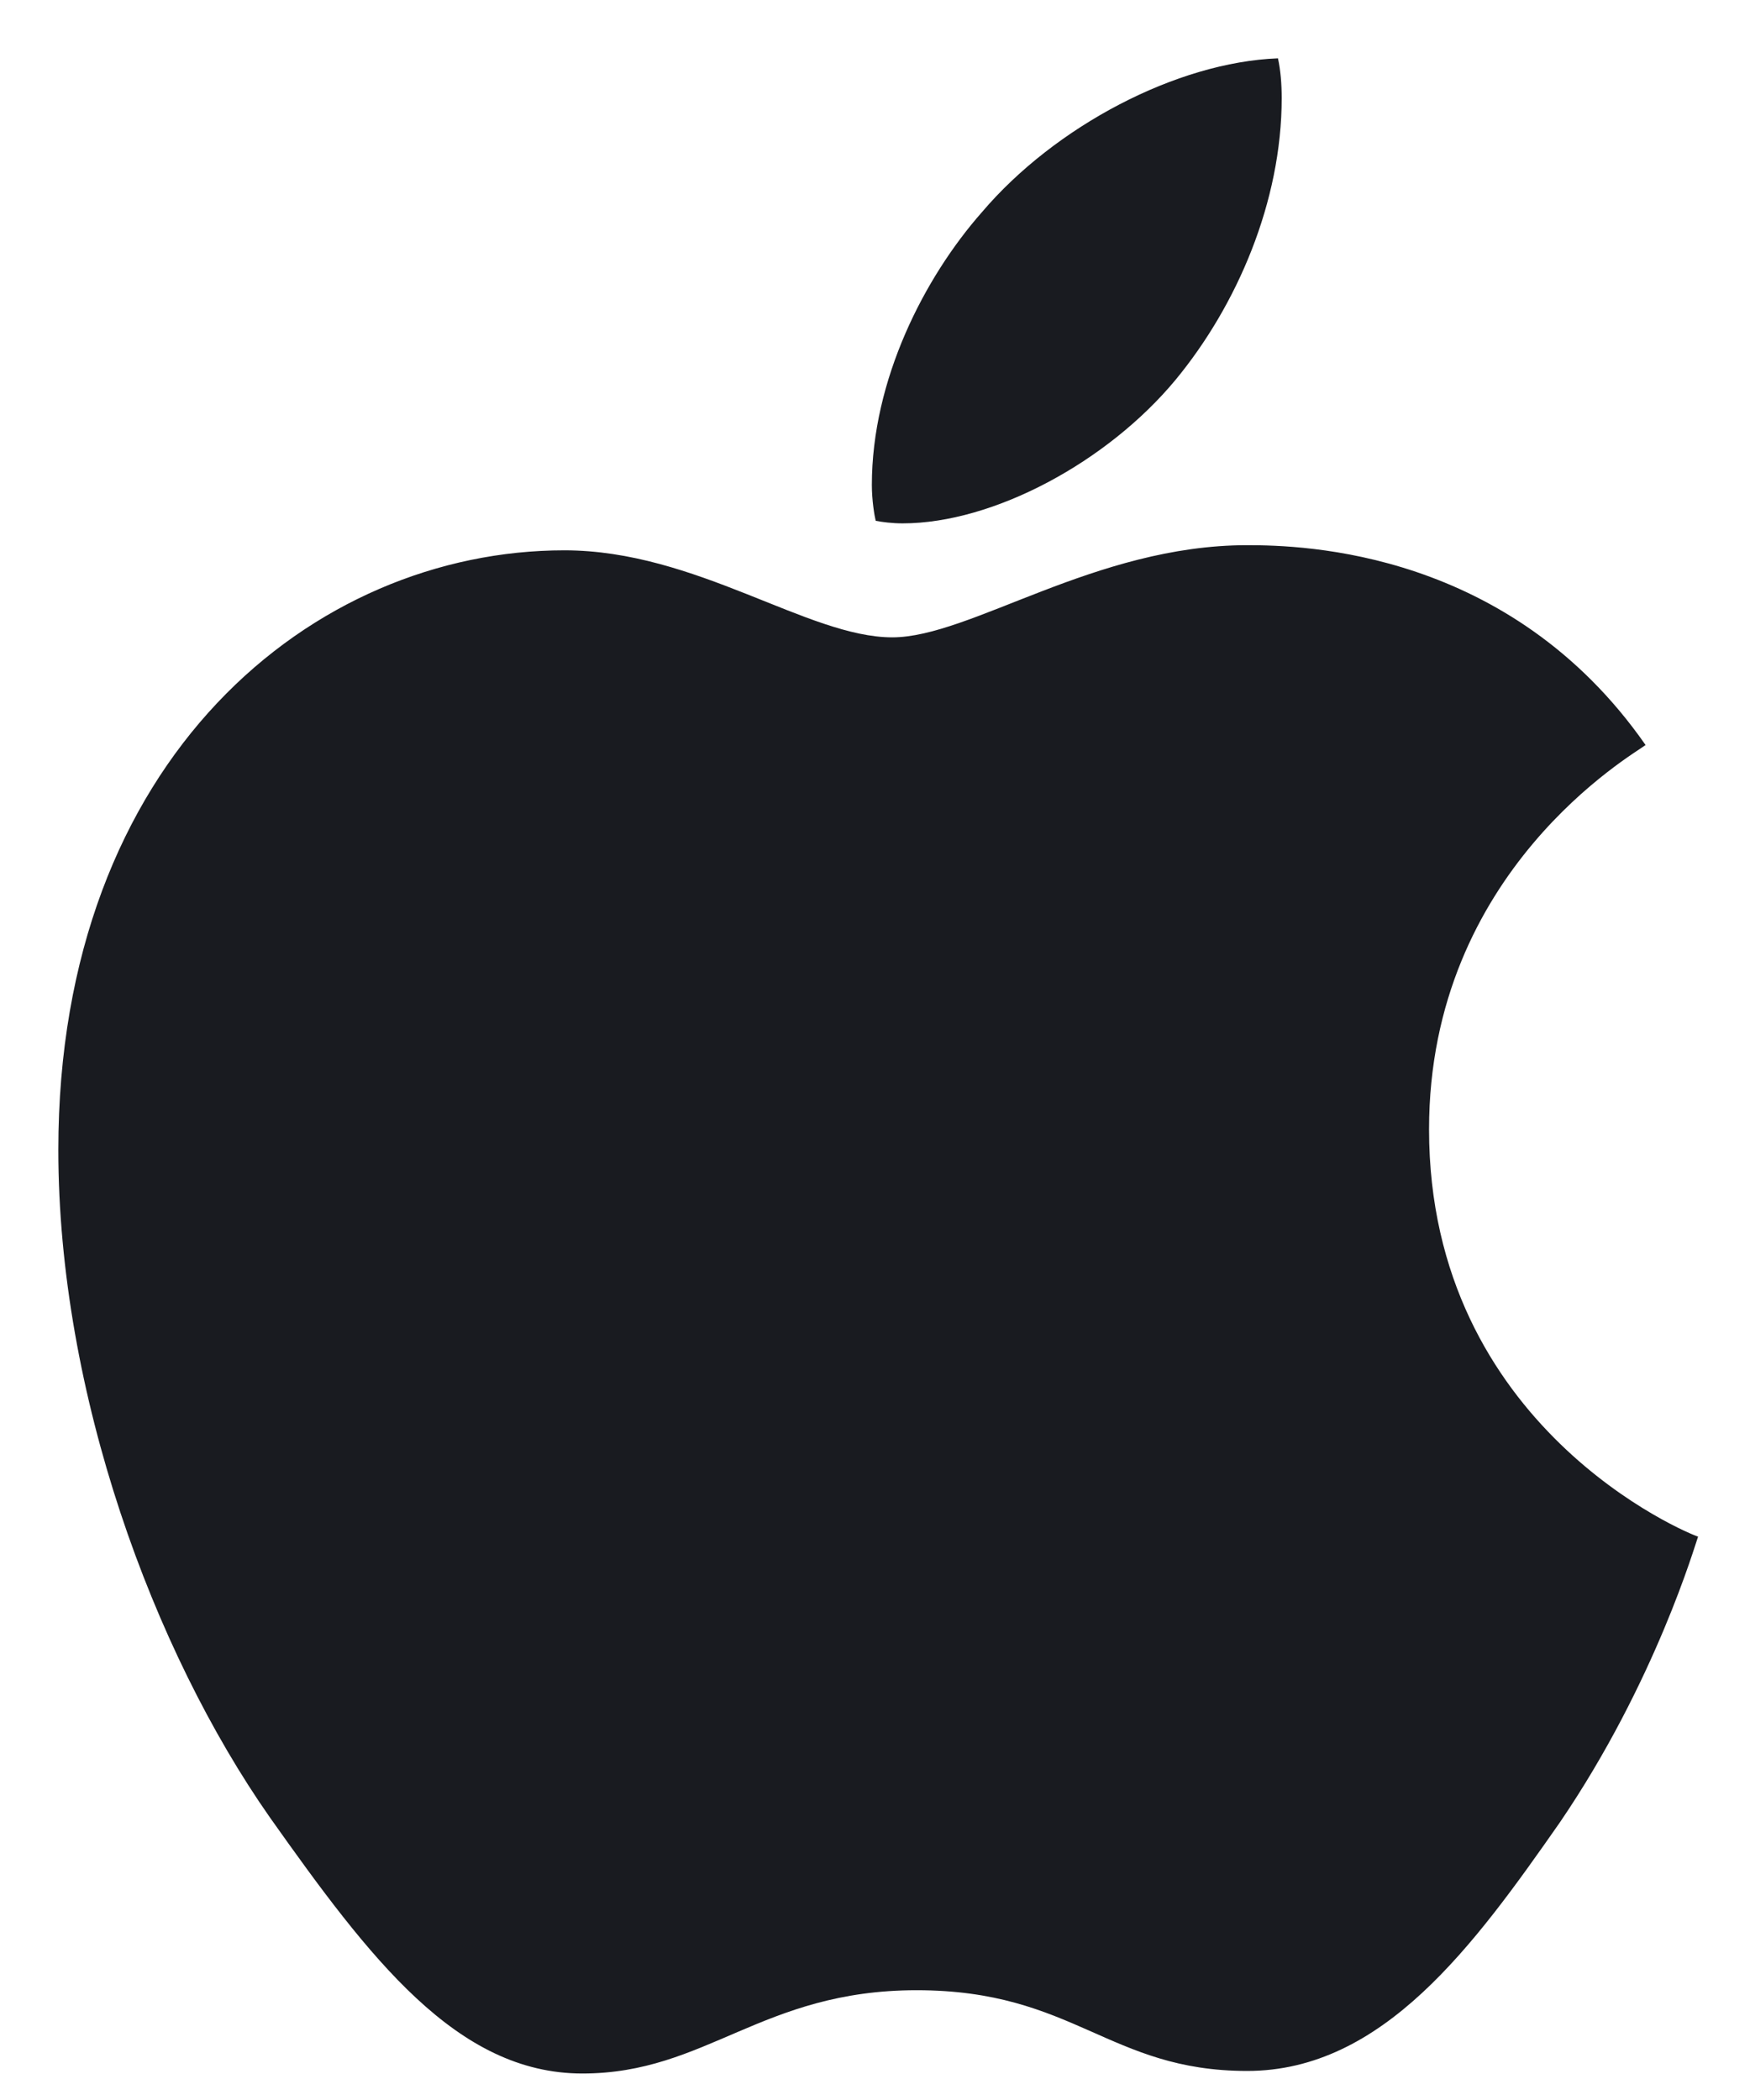 <svg xmlns="http://www.w3.org/2000/svg" width="15" height="18" fill="none" viewBox="0 0 15 18">
  <path fill="#191B20" d="M7.736 4.486c.78 0 1.757-.527 2.34-1.23.526-.637.91-1.526.91-2.416 0-.12-.01-.241-.032-.34-.868.033-1.911.582-2.537 1.318-.494.56-.944 1.438-.944 2.339 0 .131.022.263.033.307.055.011.142.022.23.022ZM4.991 17.773c1.065 0 1.537-.714 2.866-.714 1.35 0 1.647.692 2.833.692 1.164 0 1.944-1.076 2.68-2.13.823-1.208 1.163-2.394 1.185-2.45-.076-.021-2.306-.933-2.306-3.491 0-2.218 1.757-3.217 1.856-3.294-1.164-1.67-2.932-1.713-3.415-1.713-1.307 0-2.372.79-3.042.79-.724 0-1.68-.746-2.81-.746C2.684 4.717.5 6.495.5 9.856c0 2.086.813 4.293 1.812 5.72.856 1.209 1.603 2.197 2.68 2.197Z"/>
</svg>
